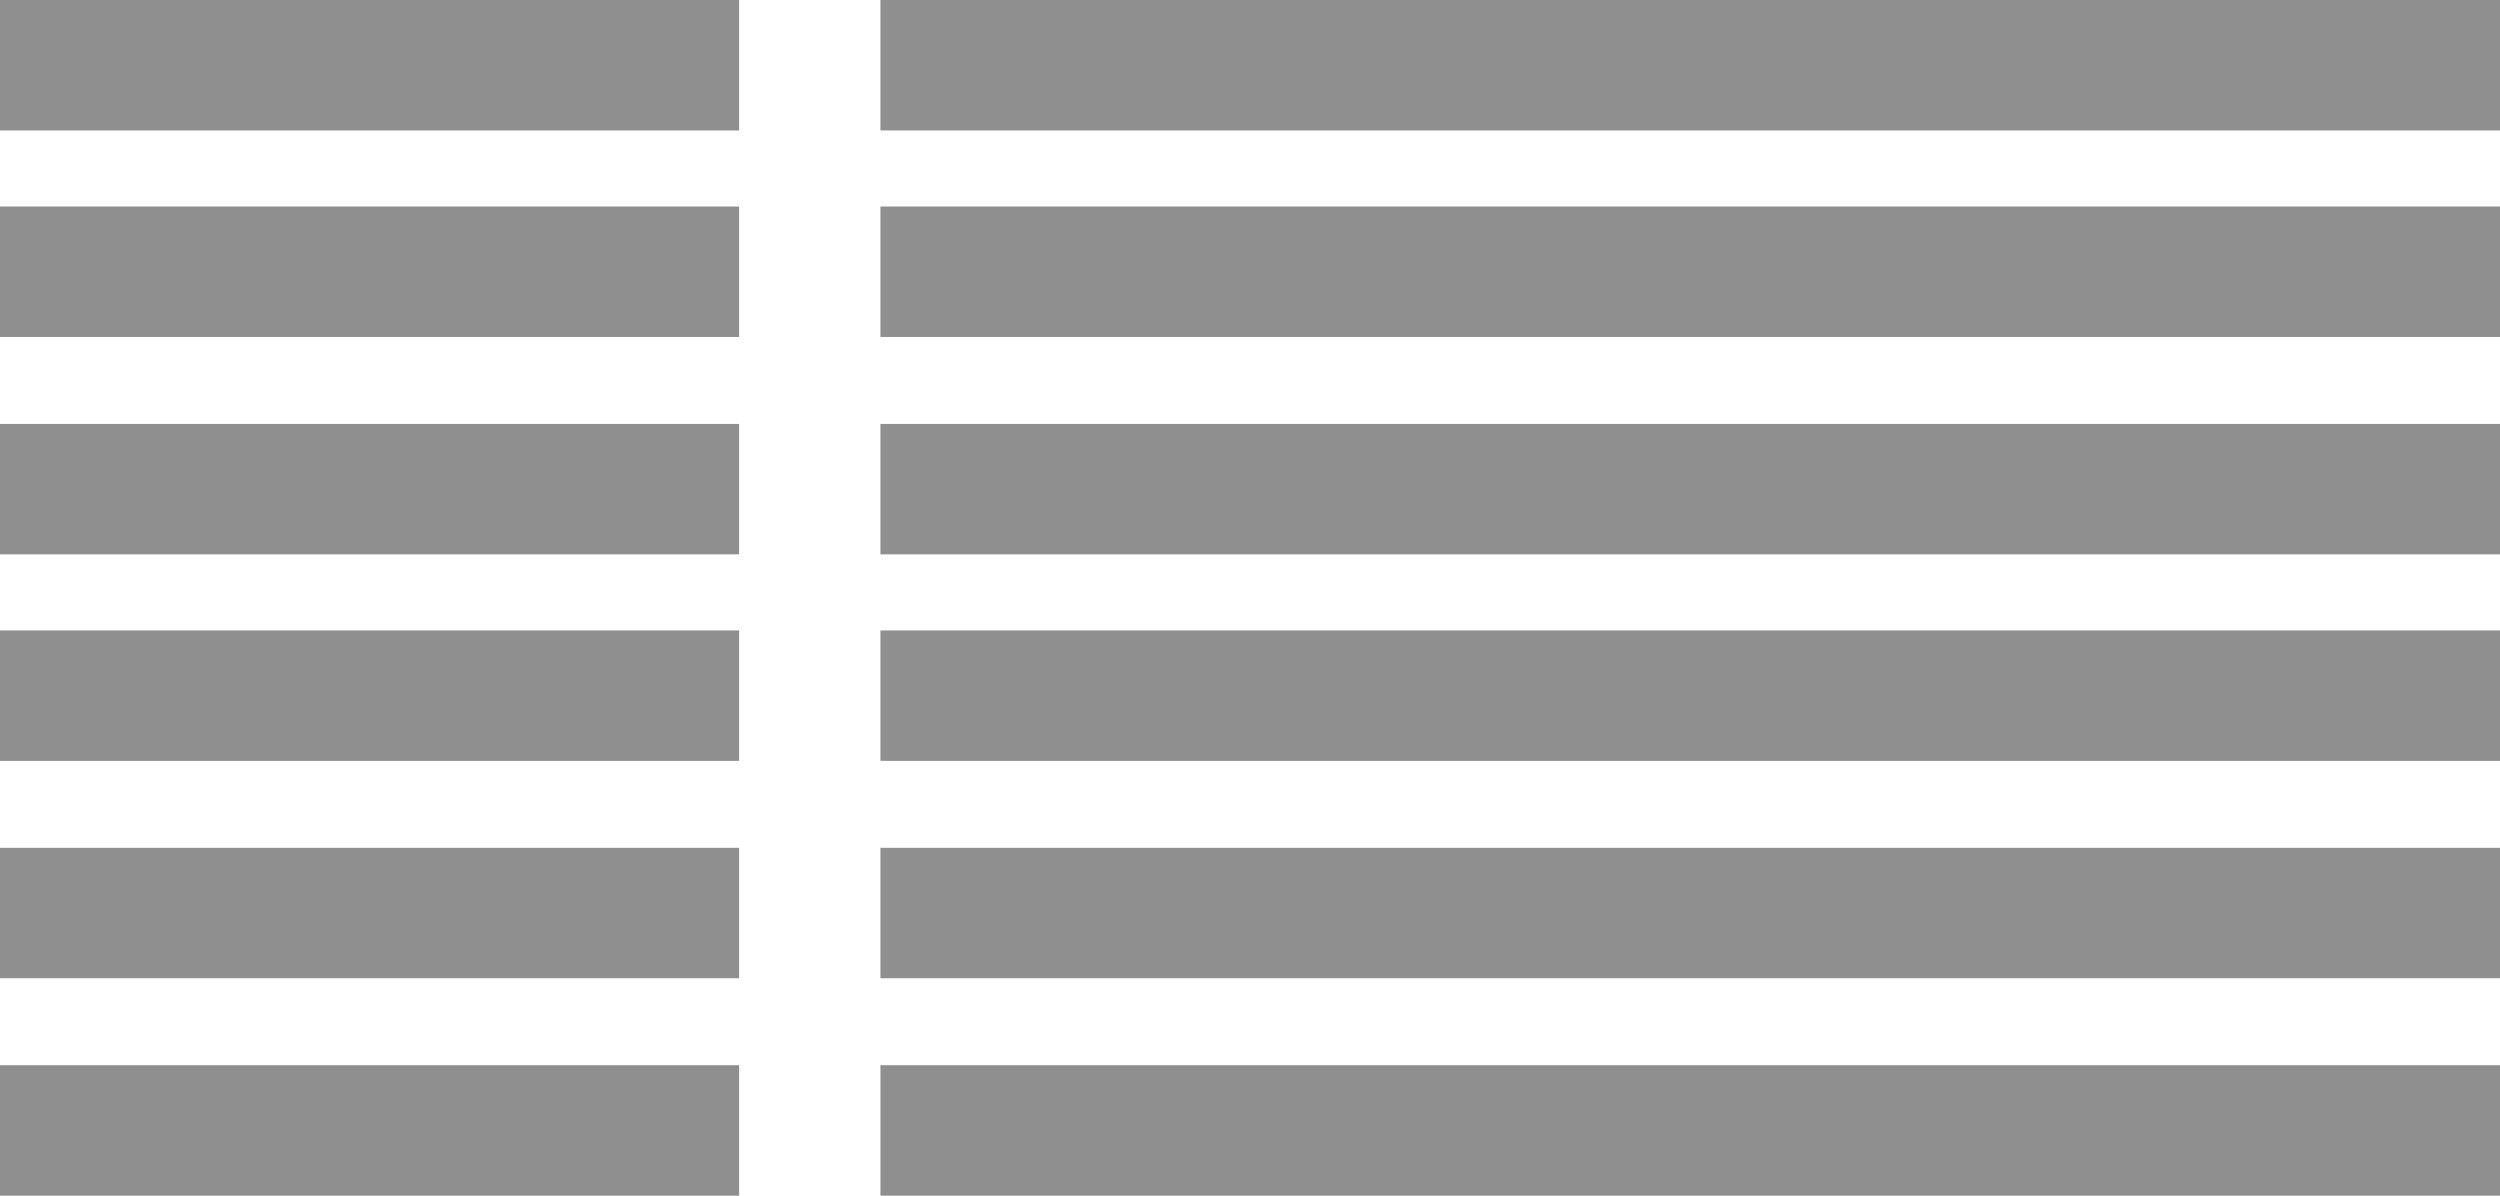 <?xml version="1.0" encoding="utf-8"?>
<!-- Generator: Adobe Illustrator 21.1.0, SVG Export Plug-In . SVG Version: 6.00 Build 0)  -->
<svg version="1.1" id="Ebene_1" xmlns="http://www.w3.org/2000/svg" xmlns:xlink="http://www.w3.org/1999/xlink" x="0px" y="0px"
	 viewBox="0 0 23 11" style="enable-background:new 0 0 23 11;" xml:space="preserve">
<style type="text/css">
	.st0{fill:#8E8F8E;}
</style>
<rect x="8.1" y="9.8" class="st0" width="14.9" height="1.2"/>
<rect y="9.8" class="st0" width="6.8" height="1.2"/>
<rect x="8.1" y="7.8" class="st0" width="14.9" height="1.2"/>
<rect y="7.8" class="st0" width="6.8" height="1.2"/>
<rect x="8.1" y="5.8" class="st0" width="14.9" height="1.2"/>
<rect y="5.8" class="st0" width="6.8" height="1.2"/>
<rect x="8.1" y="3.9" class="st0" width="14.9" height="1.2"/>
<rect y="3.9" class="st0" width="6.8" height="1.2"/>
<rect x="8.1" y="1.9" class="st0" width="14.9" height="1.2"/>
<rect y="1.9" class="st0" width="6.8" height="1.2"/>
<rect x="8.1" class="st0" width="14.9" height="1.2"/>
<rect class="st0" width="6.8" height="1.2"/>
</svg>
